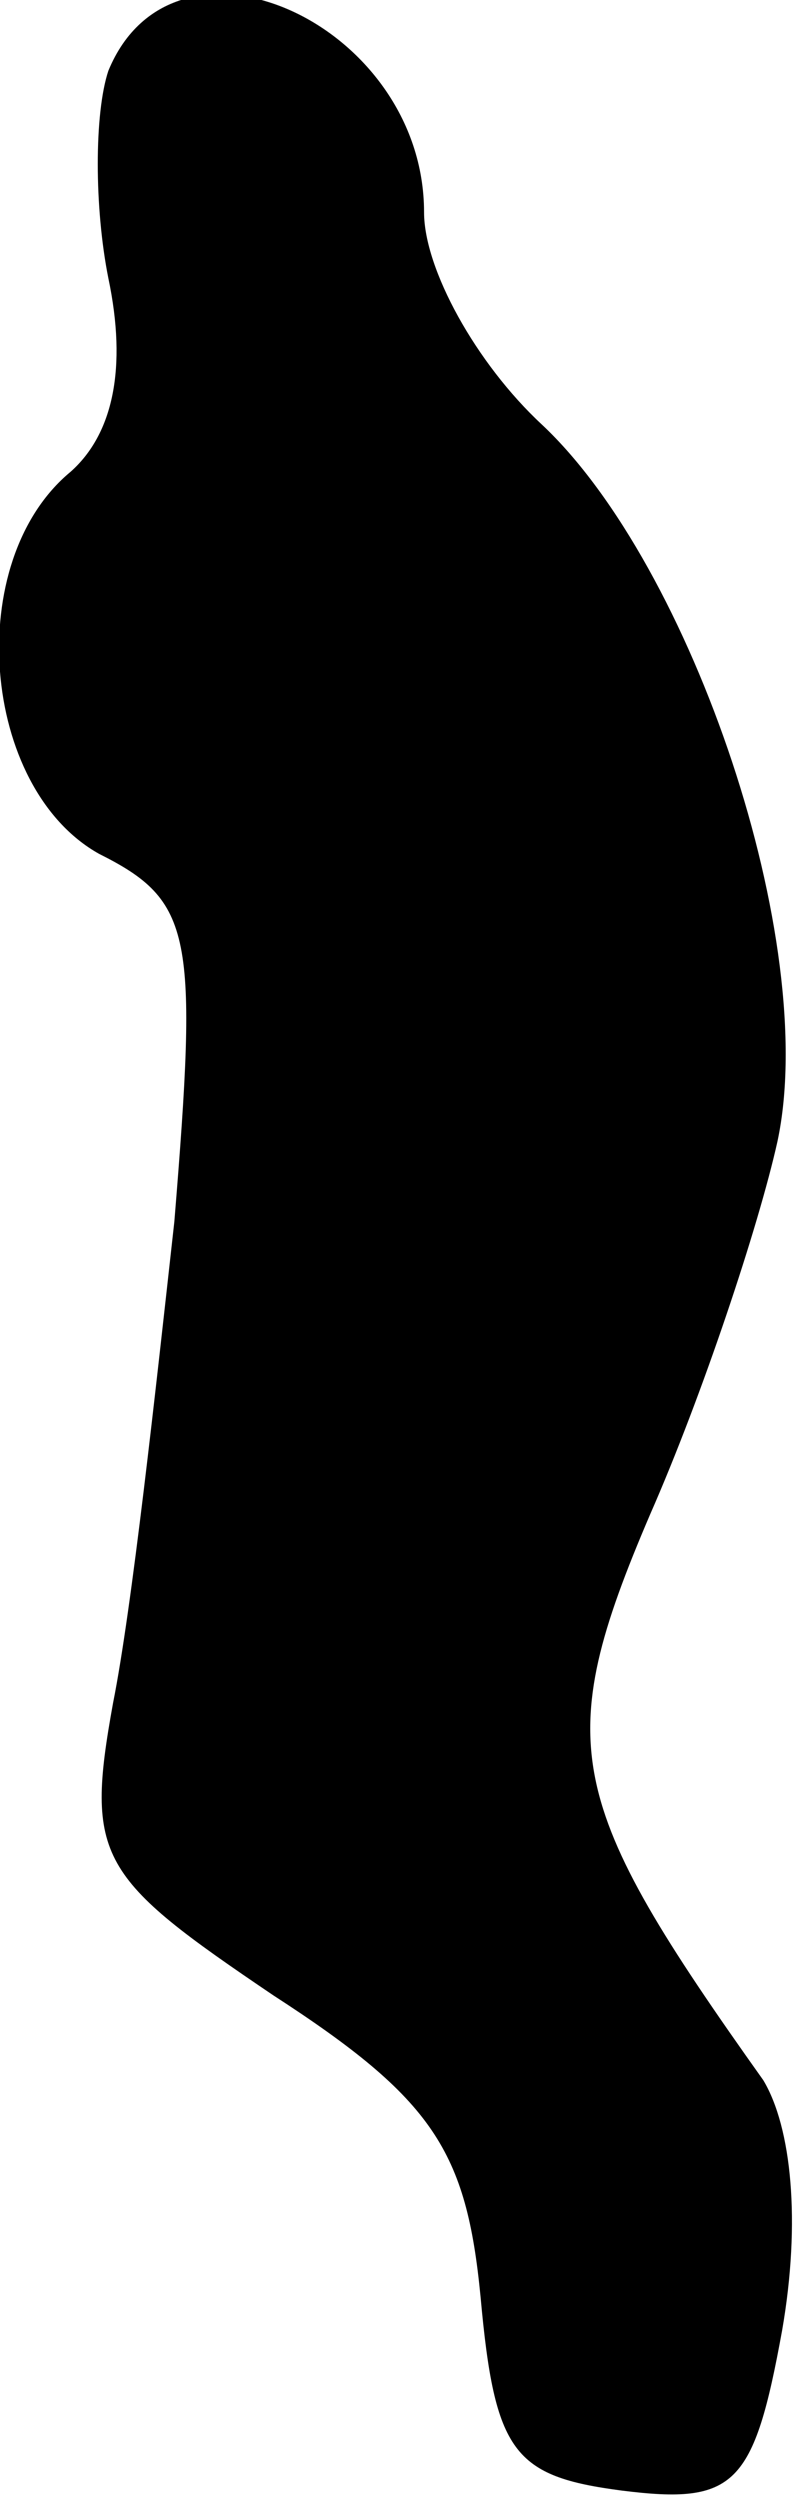 <?xml version="1.0" standalone="no"?>
<!DOCTYPE svg PUBLIC "-//W3C//DTD SVG 20010904//EN"
 "http://www.w3.org/TR/2001/REC-SVG-20010904/DTD/svg10.dtd">
<svg version="1.0" xmlns="http://www.w3.org/2000/svg"
 width="17pt" height="53pt" viewBox="0 0 17 53"
 preserveAspectRatio="xMidYMid meet">
<g transform="translate(0,53) scale(0.1,-0.1)"
fill="#000000" stroke="none">
<path fill="#000000" stroke="none" d="M23 515 c-3 -9 -3 -29 0 -44 4 -19 1
-33 -8 -41 -23 -19 -19 -67 6 -81 20 -10 21 -17 16 -78 -4 -36 -9 -82 -13
-102 -6 -33 -3 -37 34 -62 34 -22 41 -33 44 -64 3 -33 7 -38 30 -41 24 -3 28
1 34 34 4 23 2 43 -4 53 -42 59 -45 71 -24 120 11 25 23 61 27 79 9 42 -18
122 -50 152 -14 13 -25 33 -25 45 0 40 -53 64 -67 30z"/>
</g>
</svg>
